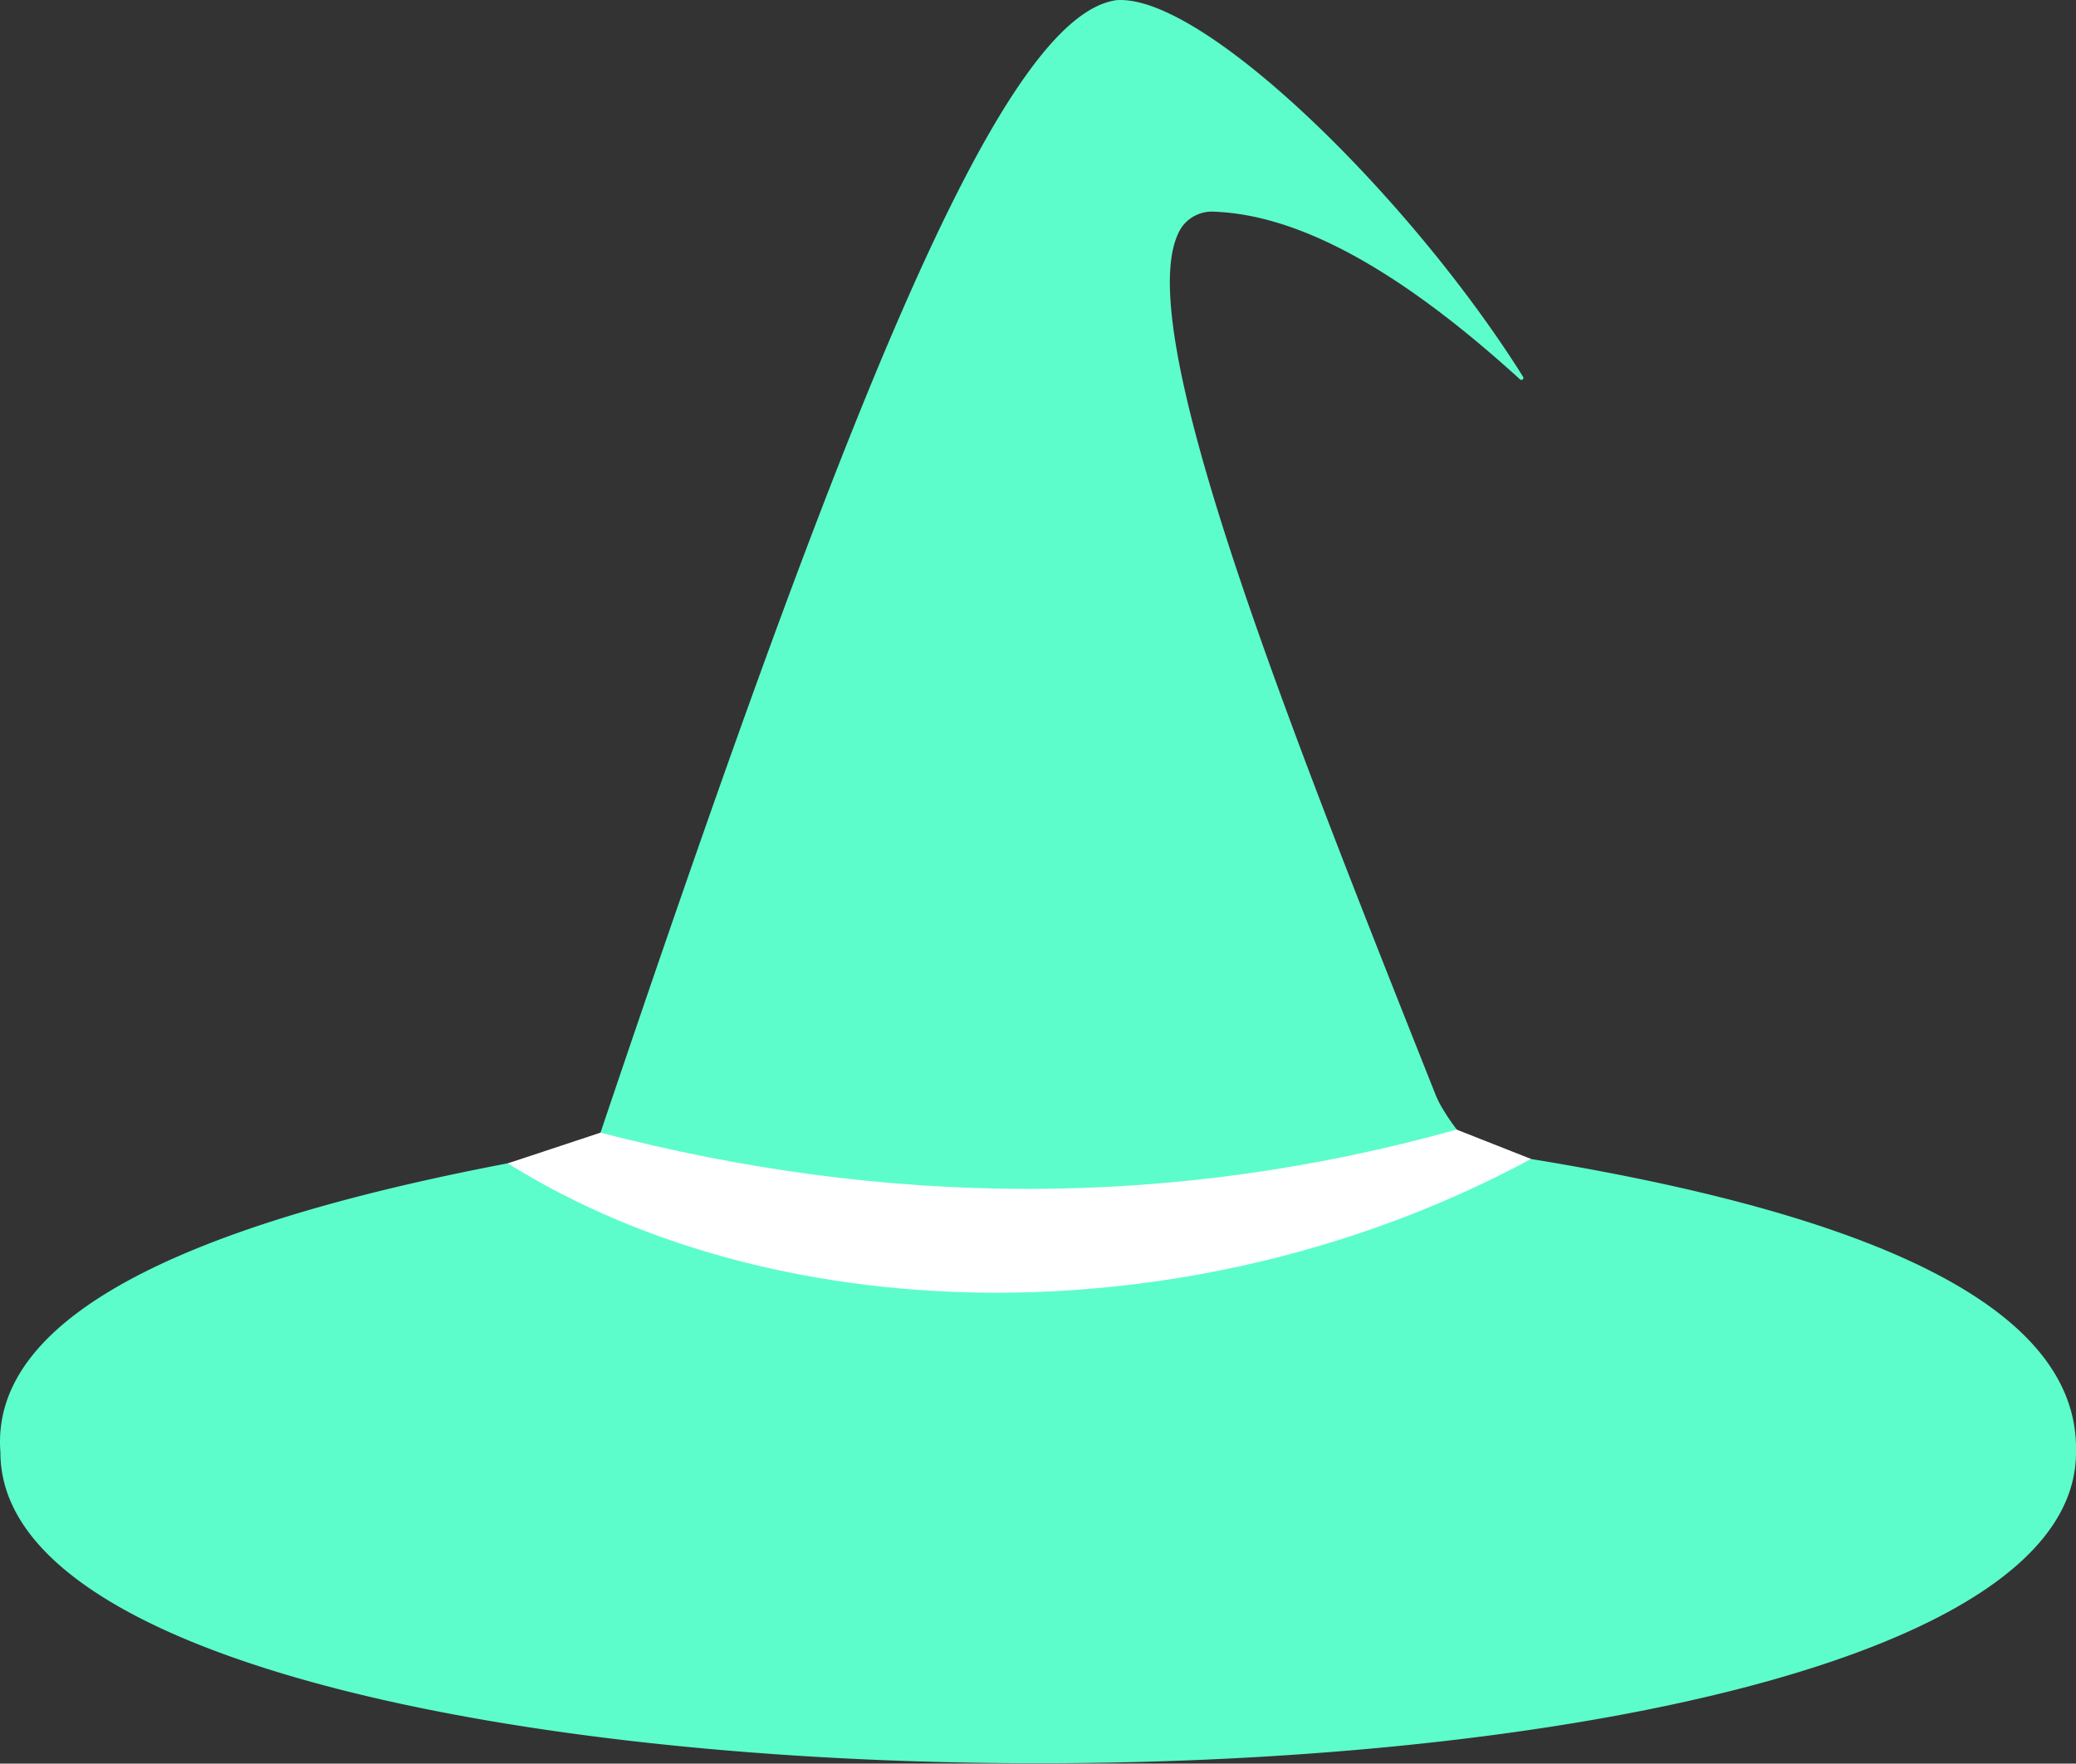 <svg id="Layer_1" data-name="Layer 1" xmlns="http://www.w3.org/2000/svg" viewBox="0 0 245.49 208.52"><rect x="0" y="0" width="245.49" height="208.52" fill="#333333" stroke="none"/><defs><style>.cls-1{fill:#5dfdcb;}.cls-2{fill:#fff;}</style></defs><title>wizard</title><path class="cls-1" d="M96.06,174.23a3,3,0,0,0,2.21-2.06c28.35-84,47.05-131.91,61-133.9,10.33-.78,35,23.61,48.11,44.55a.24.24,0,0,1-.37.29c-13.18-12-25.39-19.42-36.15-19.83a4.36,4.36,0,0,0-3.92,1.92c-6.54,10.45,12,57,30,102.29a11.75,11.75,0,0,0,.72,1.52,25.72,25.72,0,0,0,1.87,2.8,7.85,7.85,0,0,0,5,2.88c45,6.87,68.65,18.43,68.22,35.29,0,49-245.44,49-245.44,0C26,193.41,50.67,181.85,95.84,174.27Z" transform="translate(-27.26 -38.25)"/><path class="cls-2" d="M98.27,172.17c33.53,8.72,67.26,9.13,101.24-.36l8.8,3.47c-38.9,21-88.24,21-121,.52Z" transform="translate(-27.26 -38.25)"/></svg>